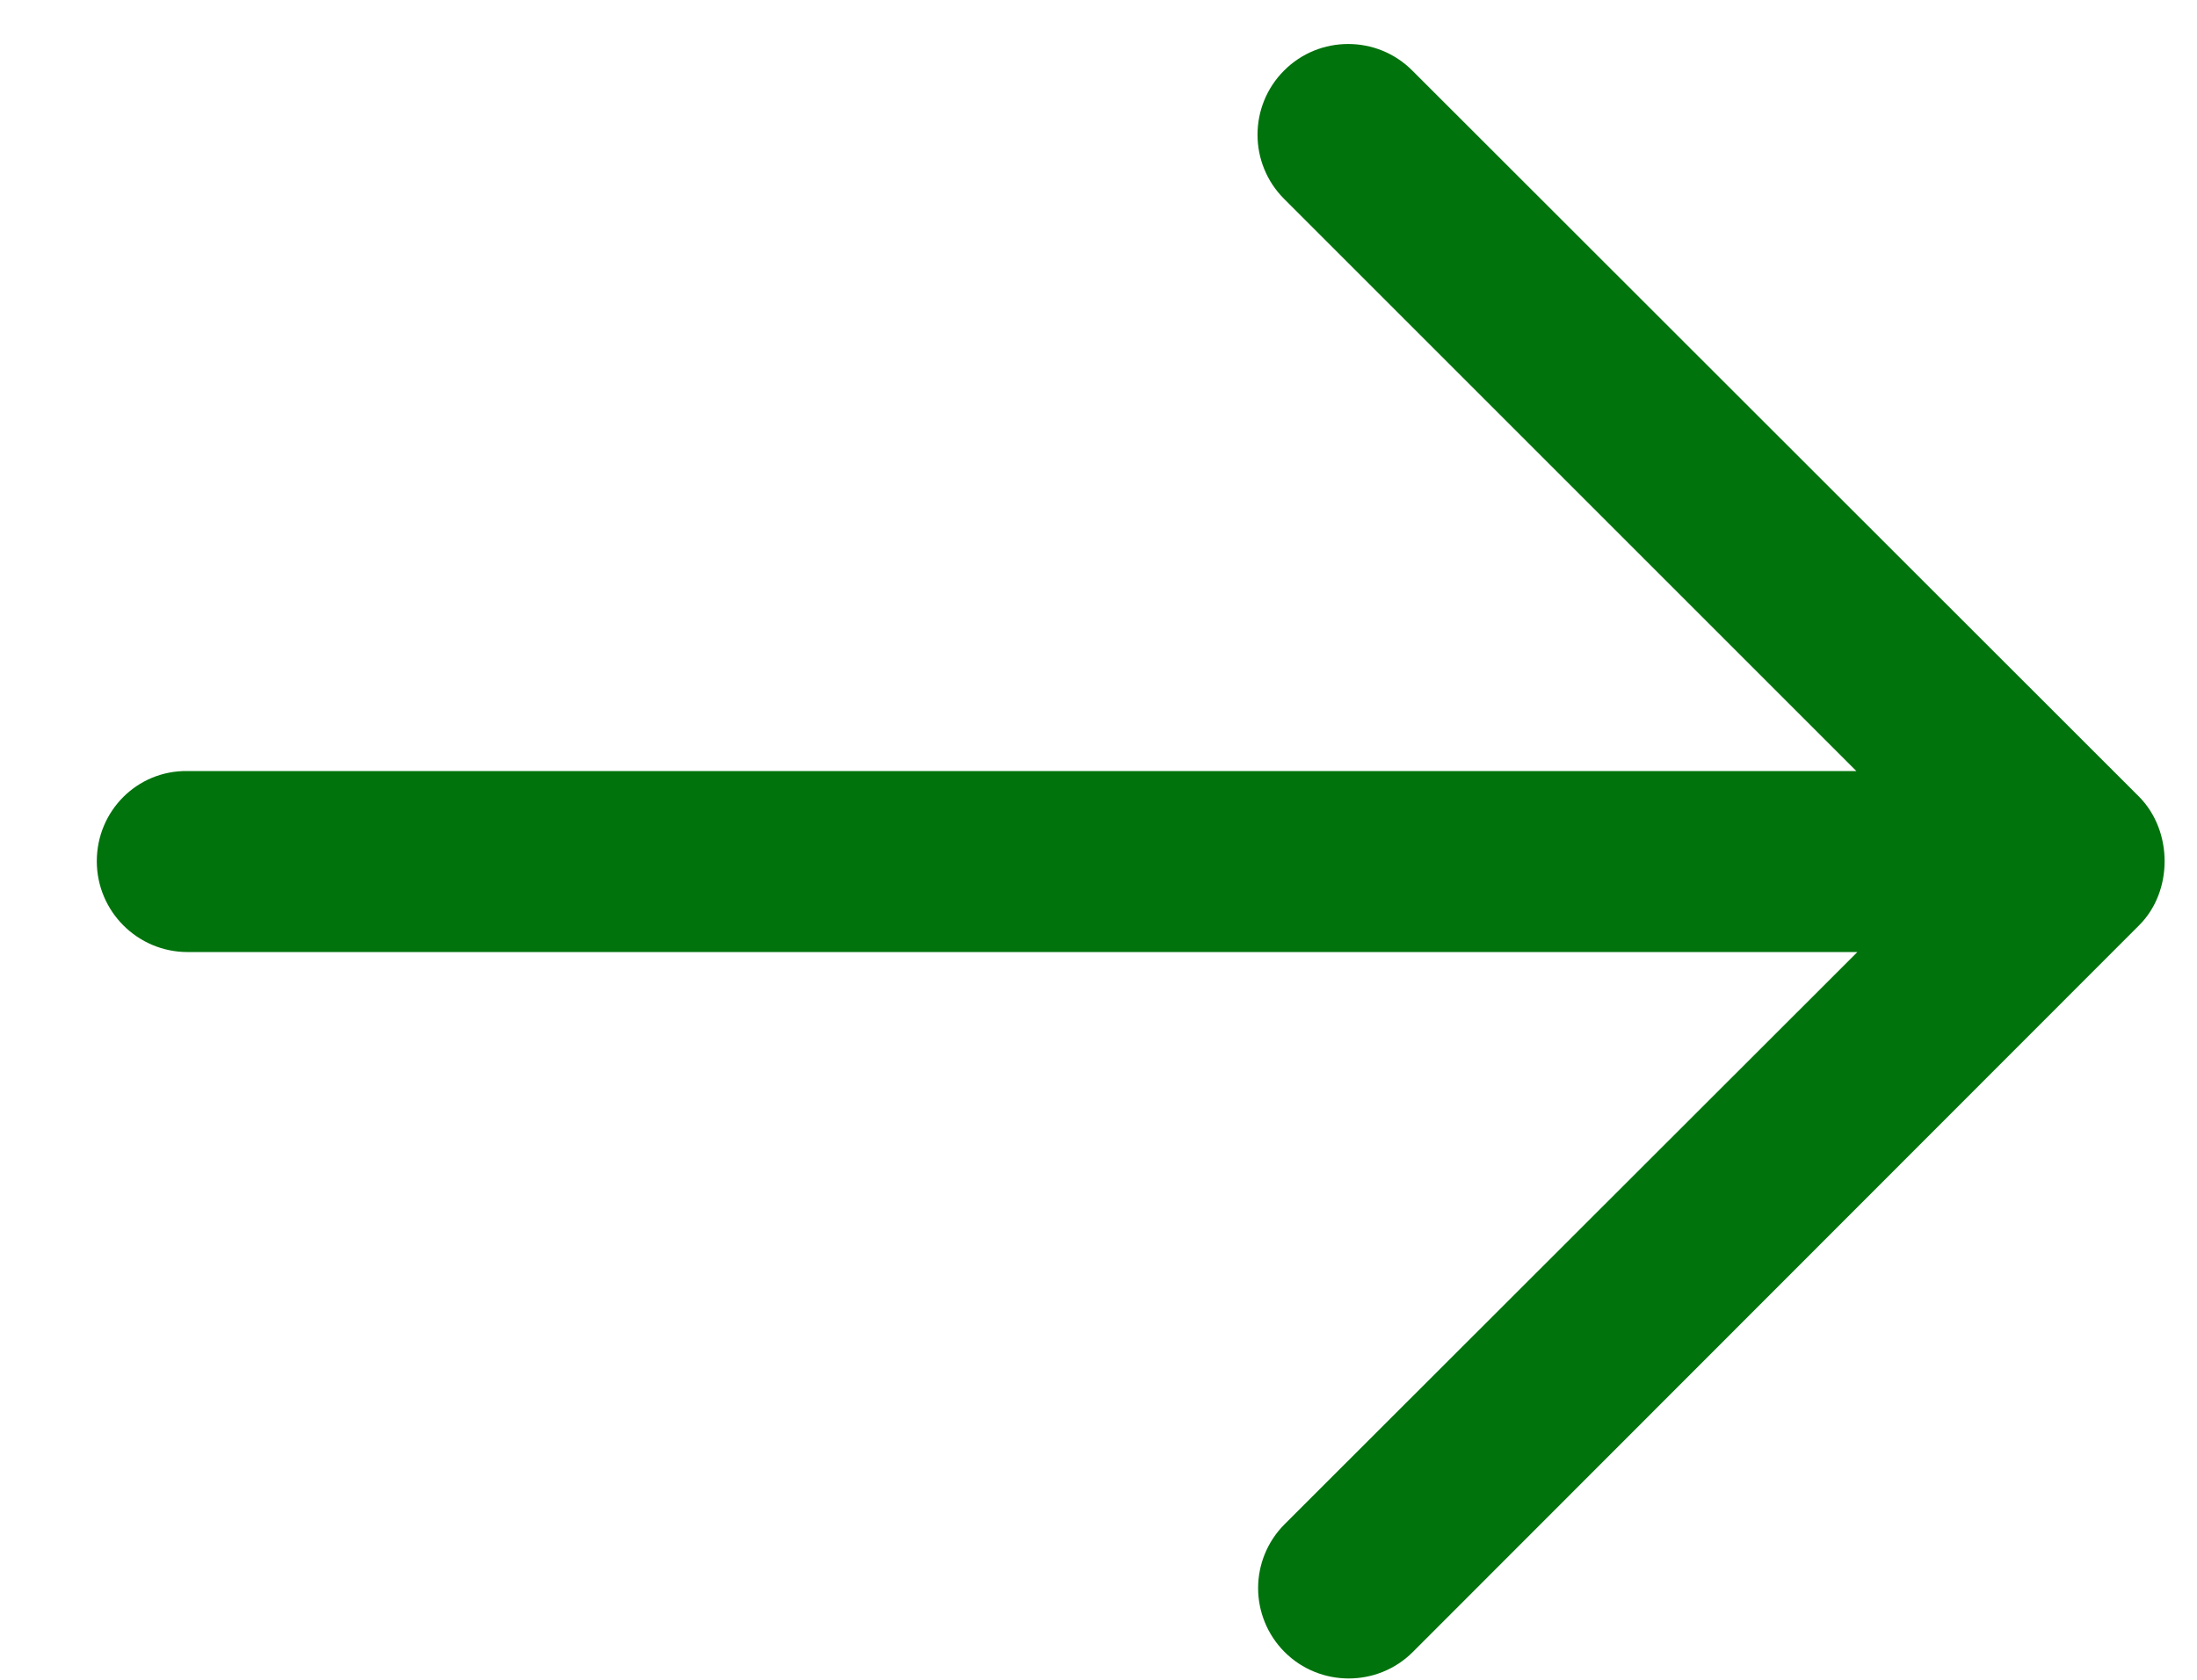 <svg width="17" height="13" viewBox="0 0 17 13" fill="none" xmlns="http://www.w3.org/2000/svg">
<g id="Header / Arrow Icon">
<path id="Vector" d="M0.749 6.665C0.749 7.053 1.064 7.368 1.452 7.368H14.372L9.94 11.796C9.805 11.931 9.735 12.111 9.735 12.29C9.735 12.47 9.805 12.65 9.94 12.785C10.213 13.058 10.659 13.058 10.932 12.785L16.553 7.16C16.815 6.898 16.815 6.433 16.553 6.167L10.928 0.546C10.655 0.272 10.209 0.272 9.936 0.546C9.662 0.82 9.662 1.265 9.936 1.539L14.364 5.967H1.448C1.06 5.963 0.749 6.277 0.749 6.665Z" fill="#00730C"/>
</g>
</svg>
